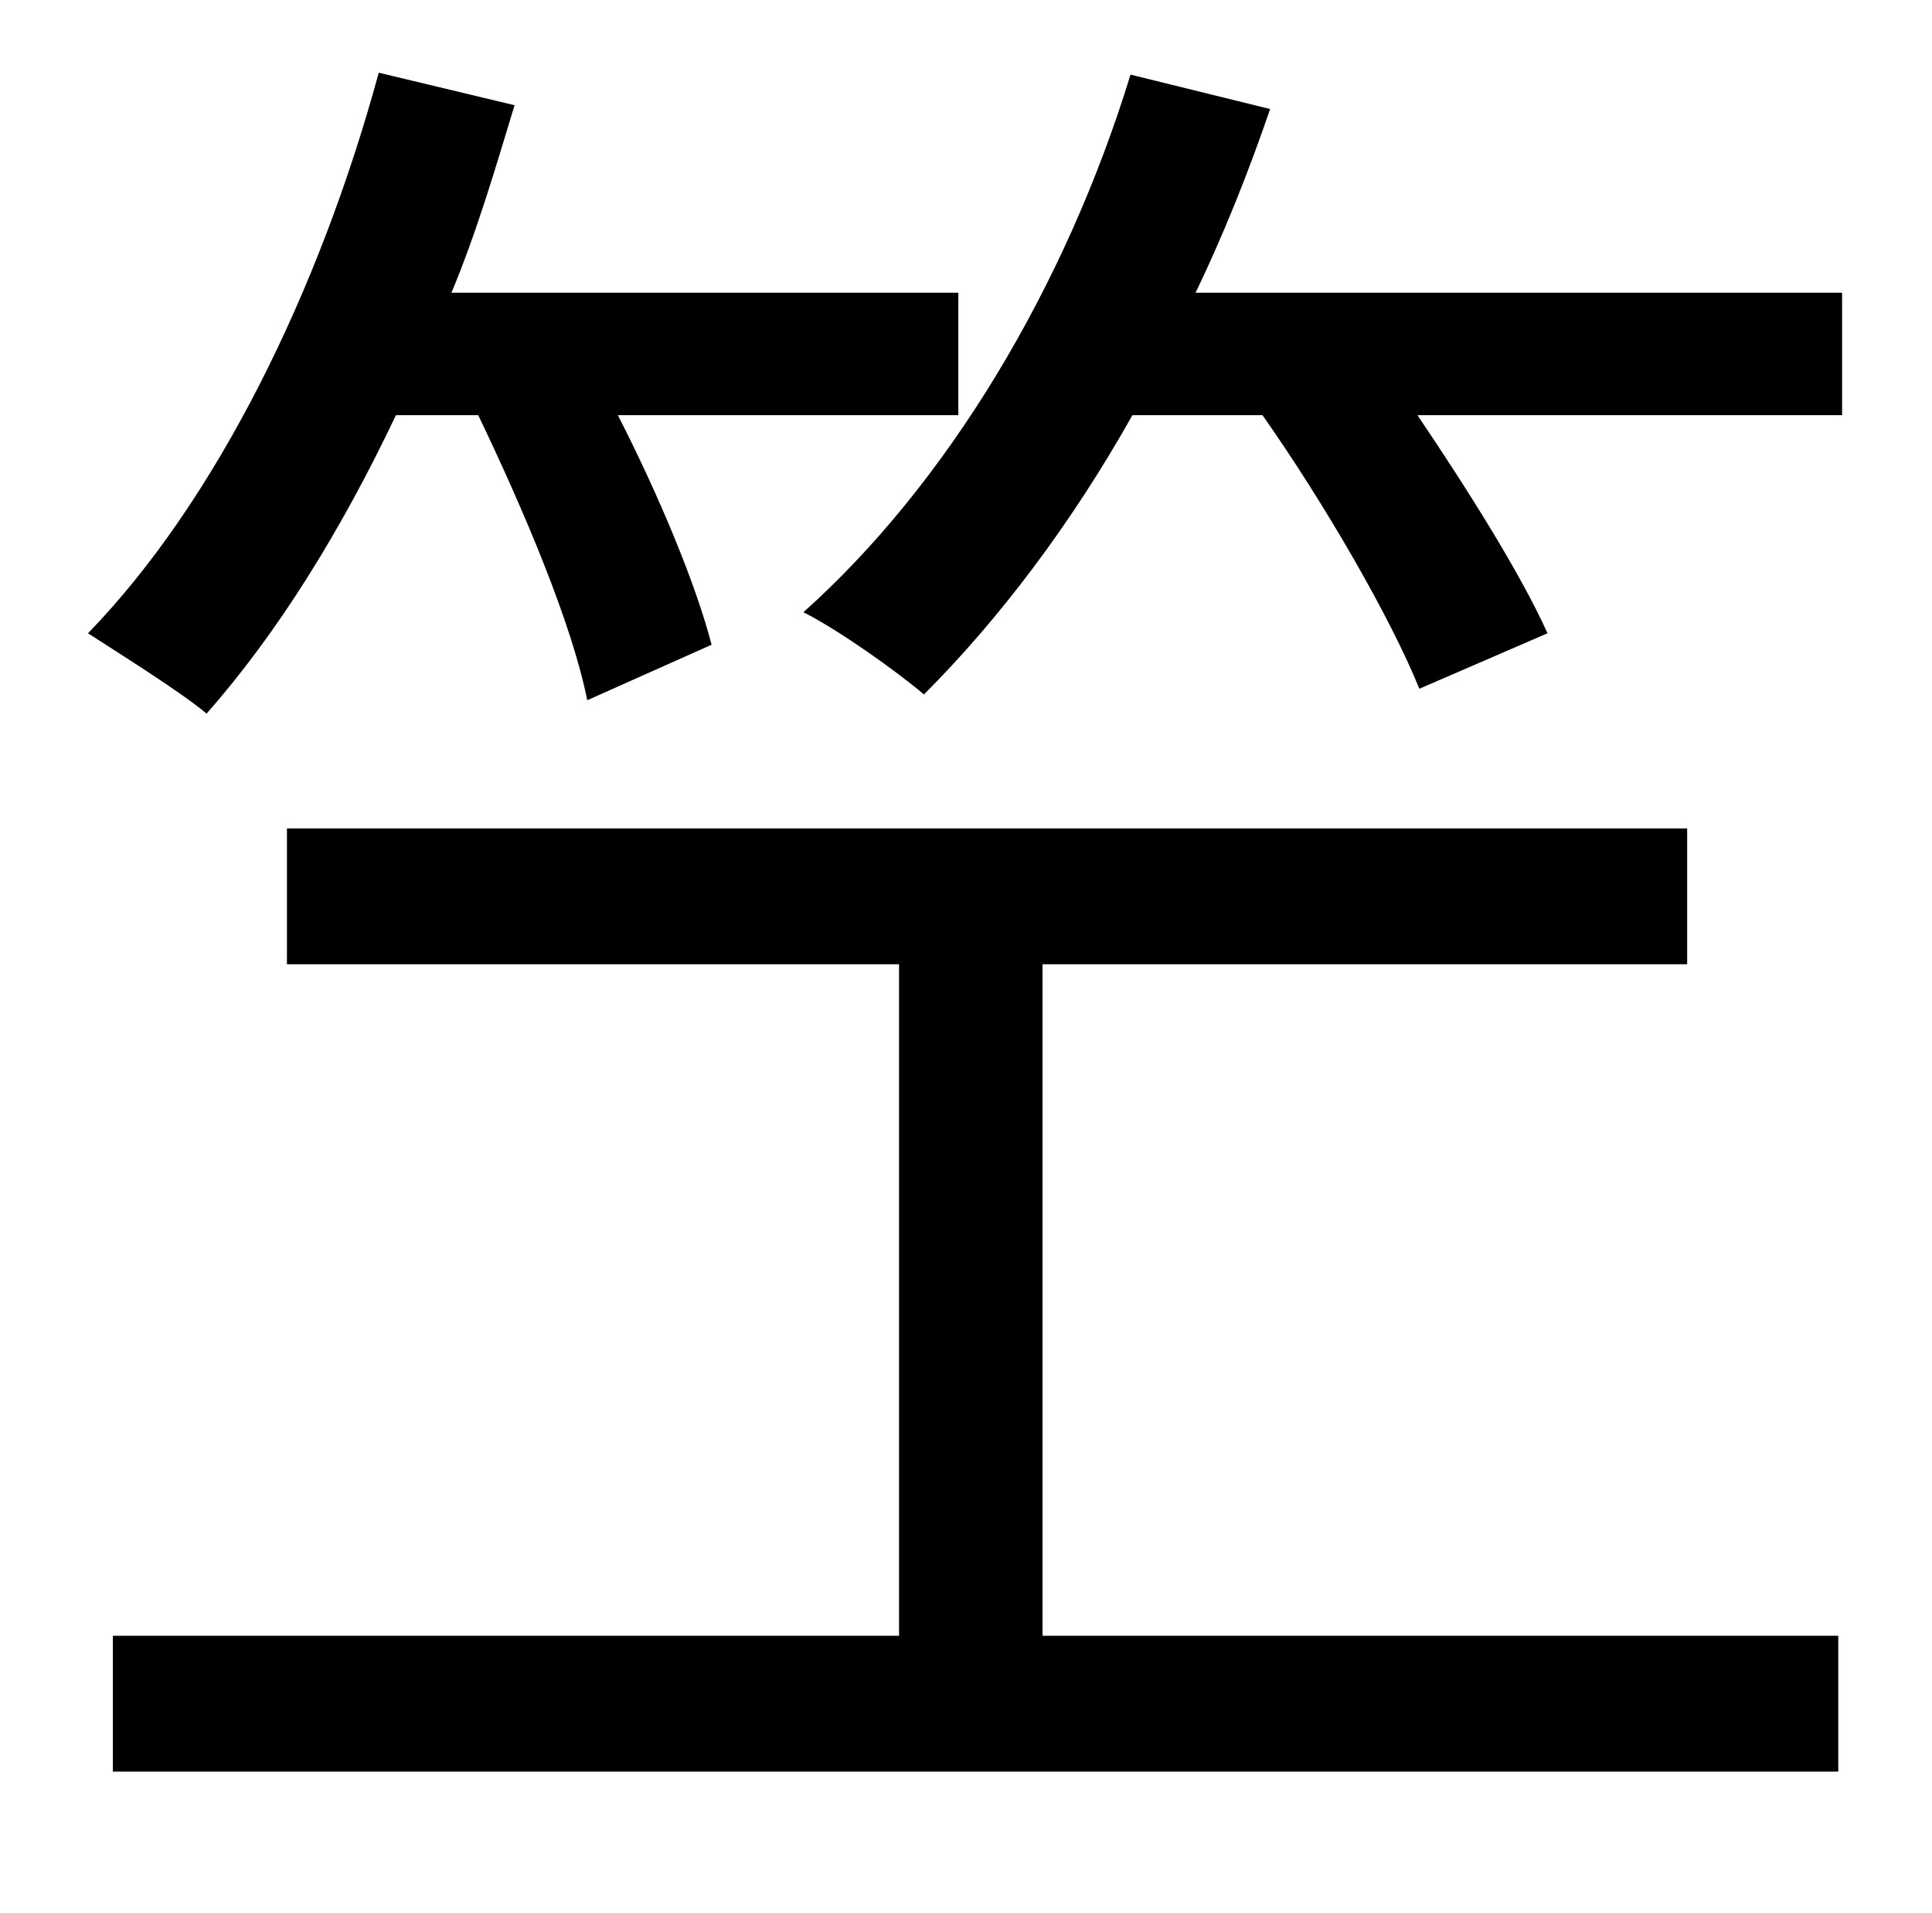 <?xml version="1.0" standalone="no"?>
<!DOCTYPE svg PUBLIC "-//W3C//DTD SVG 1.1//EN" "http://www.w3.org/Graphics/SVG/1.1/DTD/svg11.dtd" >
<svg xmlns="http://www.w3.org/2000/svg" xmlns:xlink="http://www.w3.org/1999/xlink" version="1.1" viewBox="-10 0 1010 1000">
   <path fill="currentColor"
d="M240 217h-43c-29 61 -62 114 -99 156c-13 -11 -45 -31 -62 -42c67 -69 121 -179 152 -293l71 17c-10 33 -20 67 -33 98h265v64h-178c22 43 41 89 49 120l-65 29c-8 -40 -33 -99 -57 -149zM535 504v351h416v71h-902v-71h411v-351h-320v-71h732v71h-337zM615 153h338v64
h-222c27 40 54 83 68 114l-67 29c-15 -37 -49 -96 -82 -143h-68c-32 57 -70 107 -109 146c-14 -12 -45 -34 -63 -43c75 -67 137 -170 171 -281l73 18c-11 32 -24 65 -39 96z" />
</svg>
